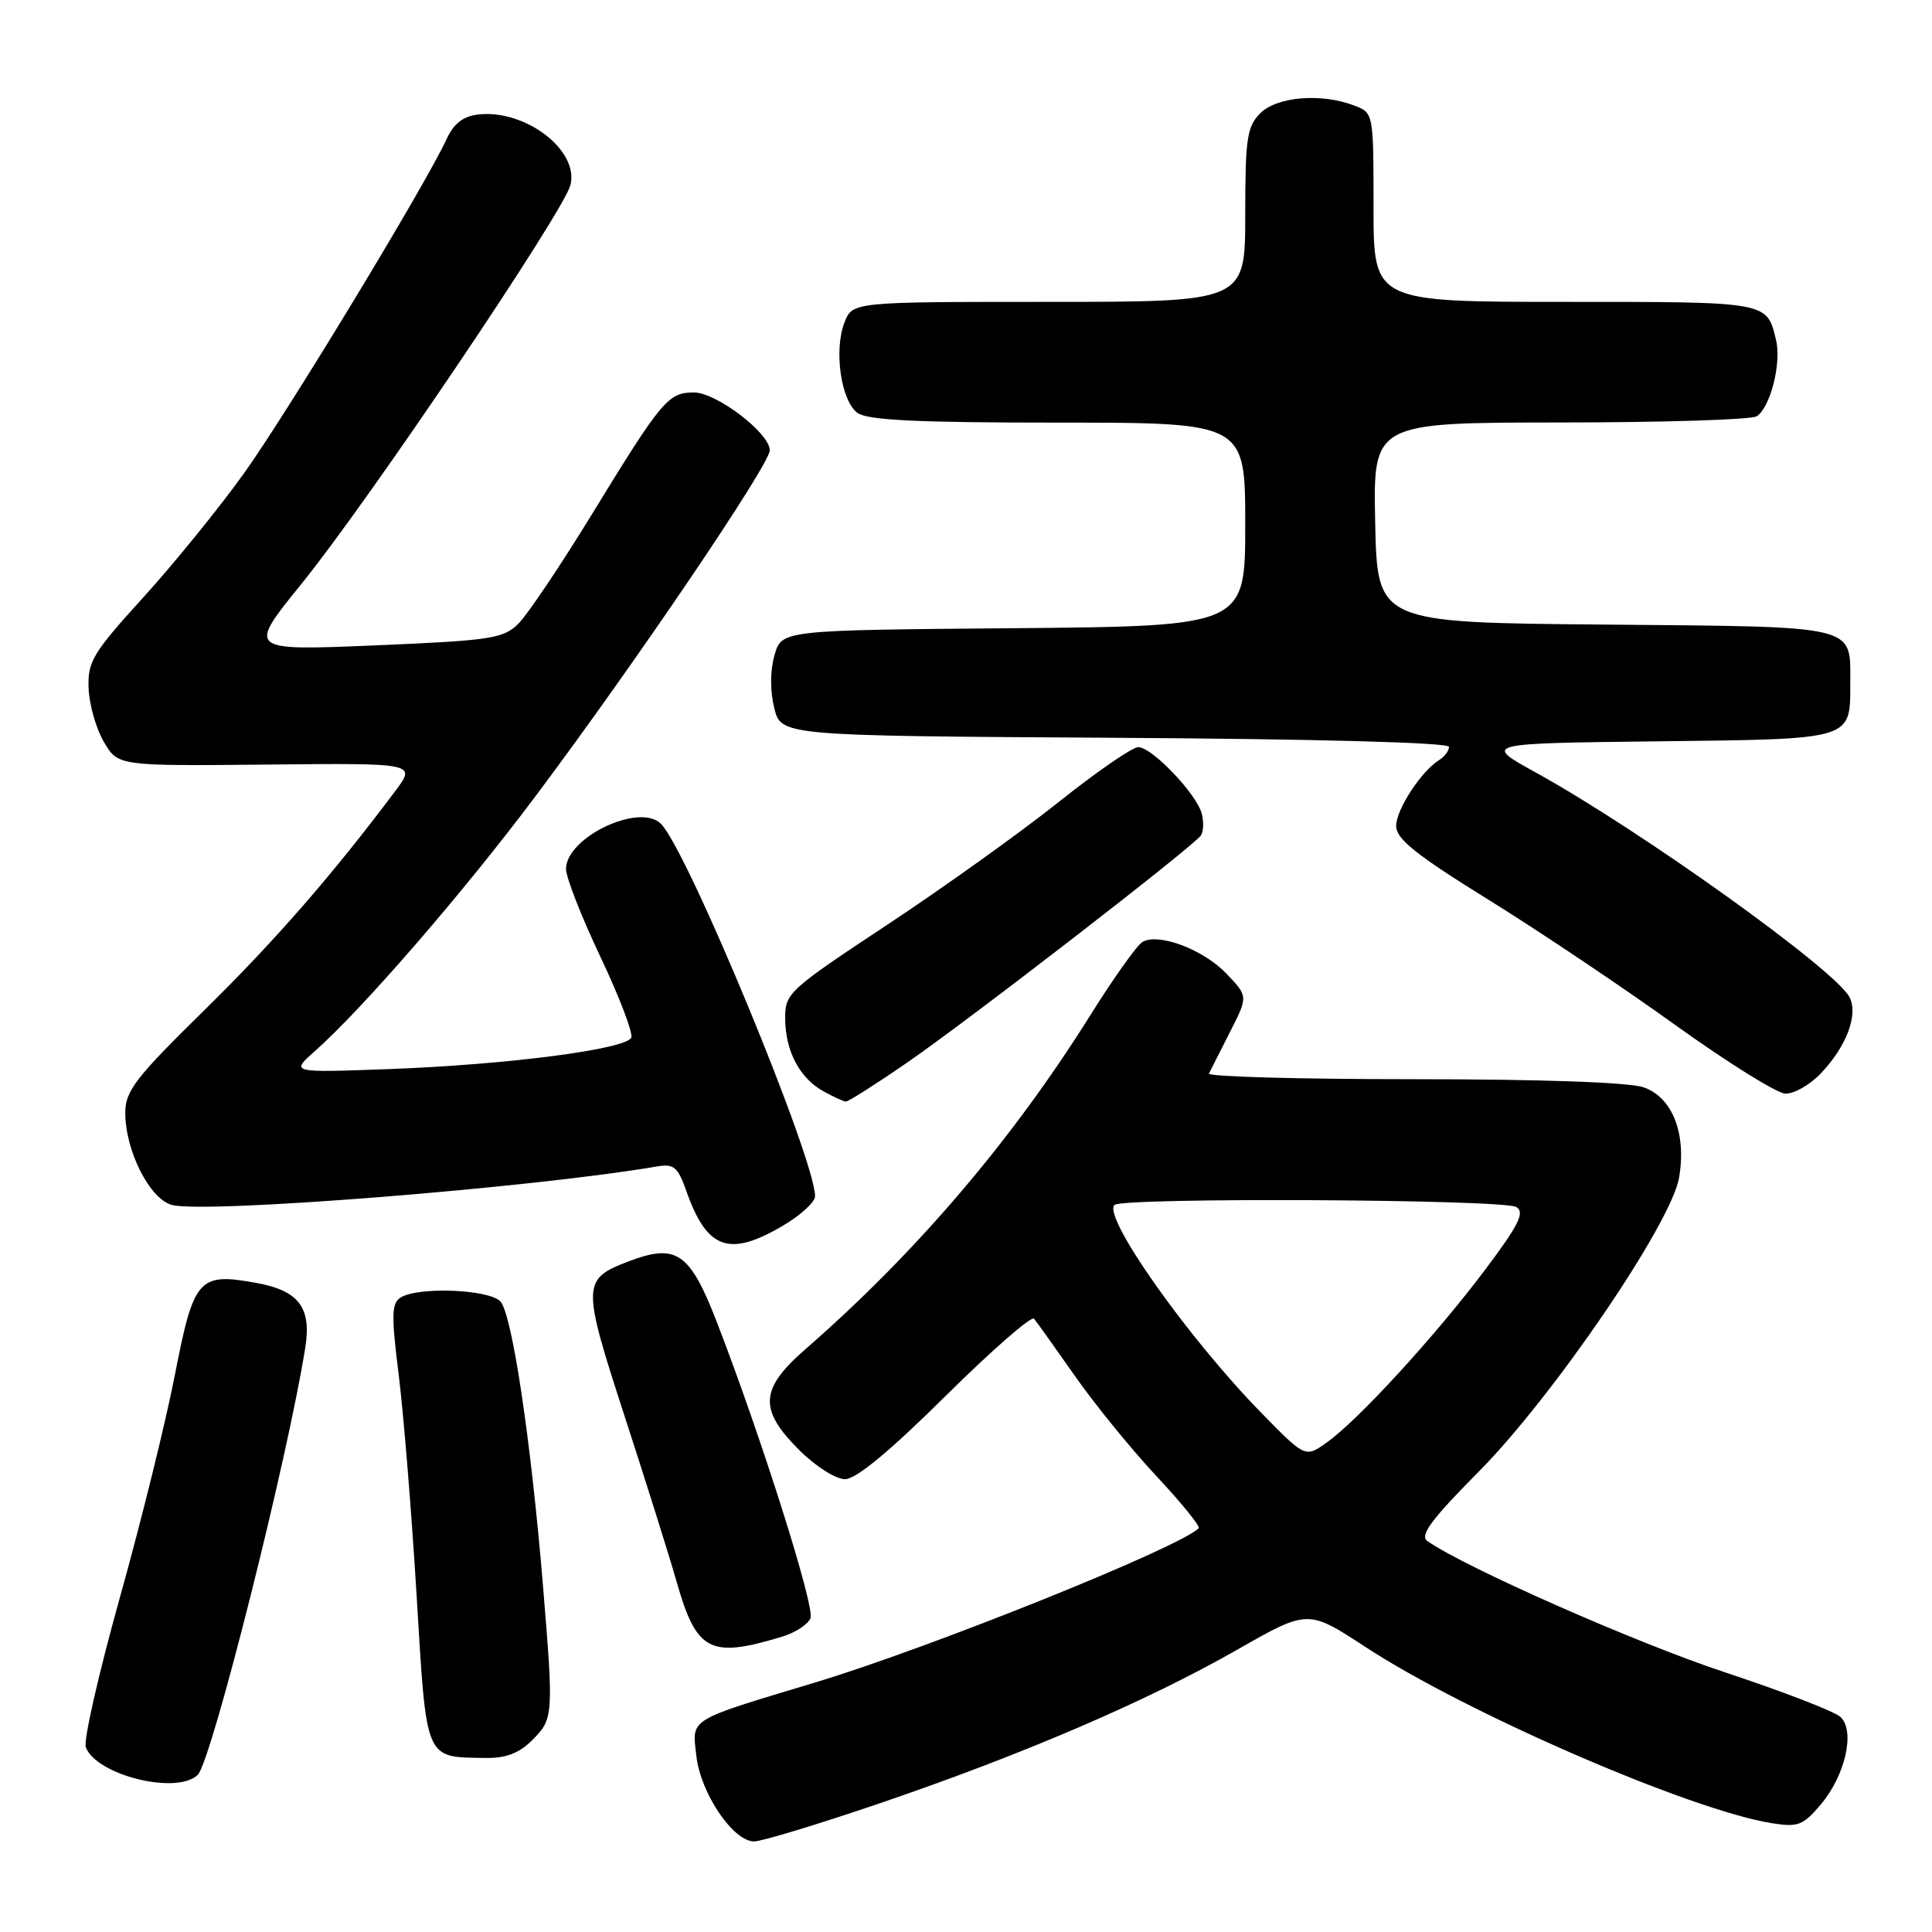 <?xml version="1.0" encoding="UTF-8" standalone="no"?>
<!DOCTYPE svg PUBLIC "-//W3C//DTD SVG 1.1//EN" "http://www.w3.org/Graphics/SVG/1.1/DTD/svg11.dtd" >
<svg xmlns="http://www.w3.org/2000/svg" xmlns:xlink="http://www.w3.org/1999/xlink" version="1.1" viewBox="0 0 256 256">
 <g >
 <path fill="currentColor"
d=" M 116.62 238.93 C 135.56 232.47 151.95 225.43 163.91 218.61 C 173.31 213.25 173.31 213.25 180.91 218.22 C 194.27 226.97 223.96 239.85 234.76 241.58 C 238.26 242.14 238.92 241.88 241.29 239.07 C 244.53 235.21 245.84 229.38 243.88 227.51 C 243.12 226.79 236.20 224.11 228.50 221.57 C 216.78 217.69 194.12 207.69 189.14 204.20 C 188.08 203.46 189.63 201.37 195.94 195.00 C 205.84 185.01 221.48 162.06 222.49 156.03 C 223.48 150.19 221.60 145.41 217.80 144.08 C 215.87 143.41 204.33 143.00 187.27 143.00 C 172.18 143.00 159.99 142.66 160.19 142.25 C 160.39 141.84 161.64 139.37 162.97 136.76 C 165.39 132.02 165.39 132.02 162.50 129.00 C 159.45 125.82 153.56 123.59 151.40 124.80 C 150.69 125.19 147.58 129.56 144.48 134.51 C 134.13 151.06 121.36 166.02 106.75 178.75 C 100.68 184.03 100.50 186.74 105.88 192.12 C 108.04 194.28 110.74 196.00 111.97 196.00 C 113.43 196.00 117.89 192.31 125.28 184.99 C 131.39 178.94 136.67 174.32 137.02 174.74 C 137.37 175.16 139.80 178.57 142.43 182.32 C 145.06 186.08 149.92 192.05 153.24 195.60 C 156.56 199.15 159.08 202.26 158.83 202.50 C 156.26 205.07 123.33 218.31 108.00 222.94 C 90.96 228.08 91.70 227.63 92.27 232.66 C 92.82 237.60 97.14 244.00 99.92 244.00 C 100.92 244.00 108.43 241.72 116.62 238.93 Z  M 26.20 235.18 C 28.02 233.41 38.16 193.12 40.46 178.50 C 41.28 173.26 39.58 171.02 34.00 170.00 C 26.32 168.60 25.68 169.32 23.18 182.15 C 21.97 188.39 18.68 201.70 15.87 211.73 C 13.07 221.75 11.04 230.66 11.37 231.52 C 12.80 235.24 23.43 237.86 26.20 235.18 Z  M 70.55 230.55 C 73.33 227.76 73.36 227.29 71.98 210.50 C 70.37 190.89 67.84 173.98 66.28 172.42 C 64.68 170.83 55.37 170.48 53.08 171.93 C 51.88 172.69 51.84 174.27 52.83 182.17 C 53.47 187.30 54.54 200.43 55.20 211.36 C 56.54 233.54 56.22 232.80 64.30 232.94 C 67.05 232.98 68.77 232.33 70.55 230.55 Z  M 103.66 216.86 C 105.40 216.33 107.08 215.23 107.40 214.40 C 107.98 212.88 100.86 190.37 95.01 175.25 C 91.42 165.95 89.64 164.72 83.32 167.13 C 77.09 169.50 77.08 170.17 82.77 187.67 C 85.60 196.37 88.69 206.20 89.63 209.50 C 92.29 218.86 94.04 219.78 103.66 216.86 Z  M 103.66 162.46 C 106.05 161.06 108.00 159.29 108.00 158.51 C 108.00 153.55 91.09 112.66 87.58 109.16 C 84.75 106.32 75.00 110.96 75.00 115.15 C 75.00 116.26 77.04 121.47 79.54 126.75 C 82.04 132.02 83.89 136.85 83.65 137.48 C 83.05 139.02 67.28 141.08 51.50 141.66 C 38.50 142.14 38.50 142.14 41.68 139.32 C 48.04 133.69 61.44 118.21 70.96 105.50 C 84.19 87.84 102.00 61.55 102.00 59.67 C 102.00 57.39 94.93 52.00 91.93 52.00 C 88.55 52.00 87.67 53.05 78.52 68.00 C 74.31 74.88 69.88 81.47 68.68 82.65 C 66.69 84.62 65.04 84.87 49.64 85.52 C 32.77 86.22 32.77 86.22 39.95 77.36 C 48.90 66.31 74.70 28.04 75.59 24.51 C 76.74 19.91 69.61 14.46 63.36 15.17 C 61.34 15.41 60.12 16.37 59.14 18.50 C 56.39 24.48 38.07 54.70 32.34 62.70 C 29.11 67.22 23.12 74.60 19.03 79.11 C 12.27 86.55 11.60 87.66 11.74 91.22 C 11.83 93.38 12.74 96.57 13.77 98.32 C 15.64 101.50 15.64 101.50 35.39 101.31 C 55.15 101.11 55.15 101.11 52.38 104.81 C 44.05 115.92 36.50 124.59 27.11 133.82 C 17.94 142.82 16.60 144.56 16.60 147.46 C 16.60 152.51 19.87 158.93 22.81 159.67 C 27.40 160.82 70.45 157.40 87.07 154.56 C 89.29 154.18 89.82 154.63 90.94 157.81 C 93.67 165.54 96.59 166.60 103.66 162.46 Z  M 120.07 140.89 C 128.20 135.31 158.12 112.17 159.13 110.70 C 159.47 110.19 159.52 108.90 159.24 107.82 C 158.56 105.20 152.64 99.00 150.83 99.00 C 150.04 99.00 145.31 102.26 140.31 106.25 C 135.31 110.24 125.10 117.55 117.62 122.50 C 104.42 131.23 104.02 131.60 104.04 135.00 C 104.08 139.30 105.95 142.85 109.11 144.60 C 110.42 145.33 111.76 145.95 112.07 145.96 C 112.39 145.98 115.99 143.70 120.07 140.89 Z  M 241.25 142.25 C 244.69 138.65 246.28 134.40 245.05 132.10 C 243.08 128.42 217.40 110.04 203.50 102.36 C 196.50 98.50 196.50 98.50 219.64 98.23 C 245.70 97.93 245.17 98.09 245.17 90.50 C 245.17 82.75 246.47 83.06 212.64 82.76 C 182.50 82.50 182.50 82.50 182.22 69.25 C 181.94 56.00 181.94 56.00 206.72 55.98 C 220.35 55.98 232.07 55.61 232.77 55.16 C 234.57 54.02 236.07 48.14 235.34 45.08 C 234.11 39.94 234.44 40.00 207.38 40.00 C 182.00 40.00 182.00 40.00 182.00 27.48 C 182.00 14.95 182.00 14.95 179.43 13.98 C 175.06 12.31 169.20 12.80 167.00 15.00 C 165.23 16.77 165.00 18.33 165.00 28.50 C 165.00 40.00 165.00 40.00 138.98 40.00 C 112.95 40.00 112.95 40.00 111.89 42.75 C 110.47 46.43 111.44 53.12 113.62 54.71 C 114.94 55.68 121.56 56.00 140.19 56.00 C 165.00 56.00 165.00 56.00 165.00 69.49 C 165.00 82.97 165.00 82.97 134.29 83.24 C 103.57 83.50 103.57 83.50 102.63 86.81 C 102.04 88.84 102.03 91.54 102.59 93.81 C 103.50 97.50 103.50 97.50 147.75 97.76 C 174.51 97.92 192.00 98.39 192.00 98.96 C 192.00 99.48 191.42 100.26 190.71 100.70 C 188.31 102.20 185.00 107.26 185.00 109.45 C 185.00 111.17 187.64 113.28 197.25 119.23 C 203.99 123.41 215.12 130.88 222.00 135.83 C 228.88 140.77 235.43 144.86 236.56 144.91 C 237.70 144.96 239.81 143.76 241.25 142.25 Z  M 167.16 187.24 C 157.39 177.26 146.08 161.25 147.67 159.66 C 148.69 158.65 199.30 158.90 200.93 159.94 C 202.08 160.66 201.24 162.33 196.70 168.36 C 190.13 177.09 179.96 188.18 175.83 191.12 C 172.96 193.17 172.96 193.17 167.16 187.24 Z "/>
</g>
</svg>